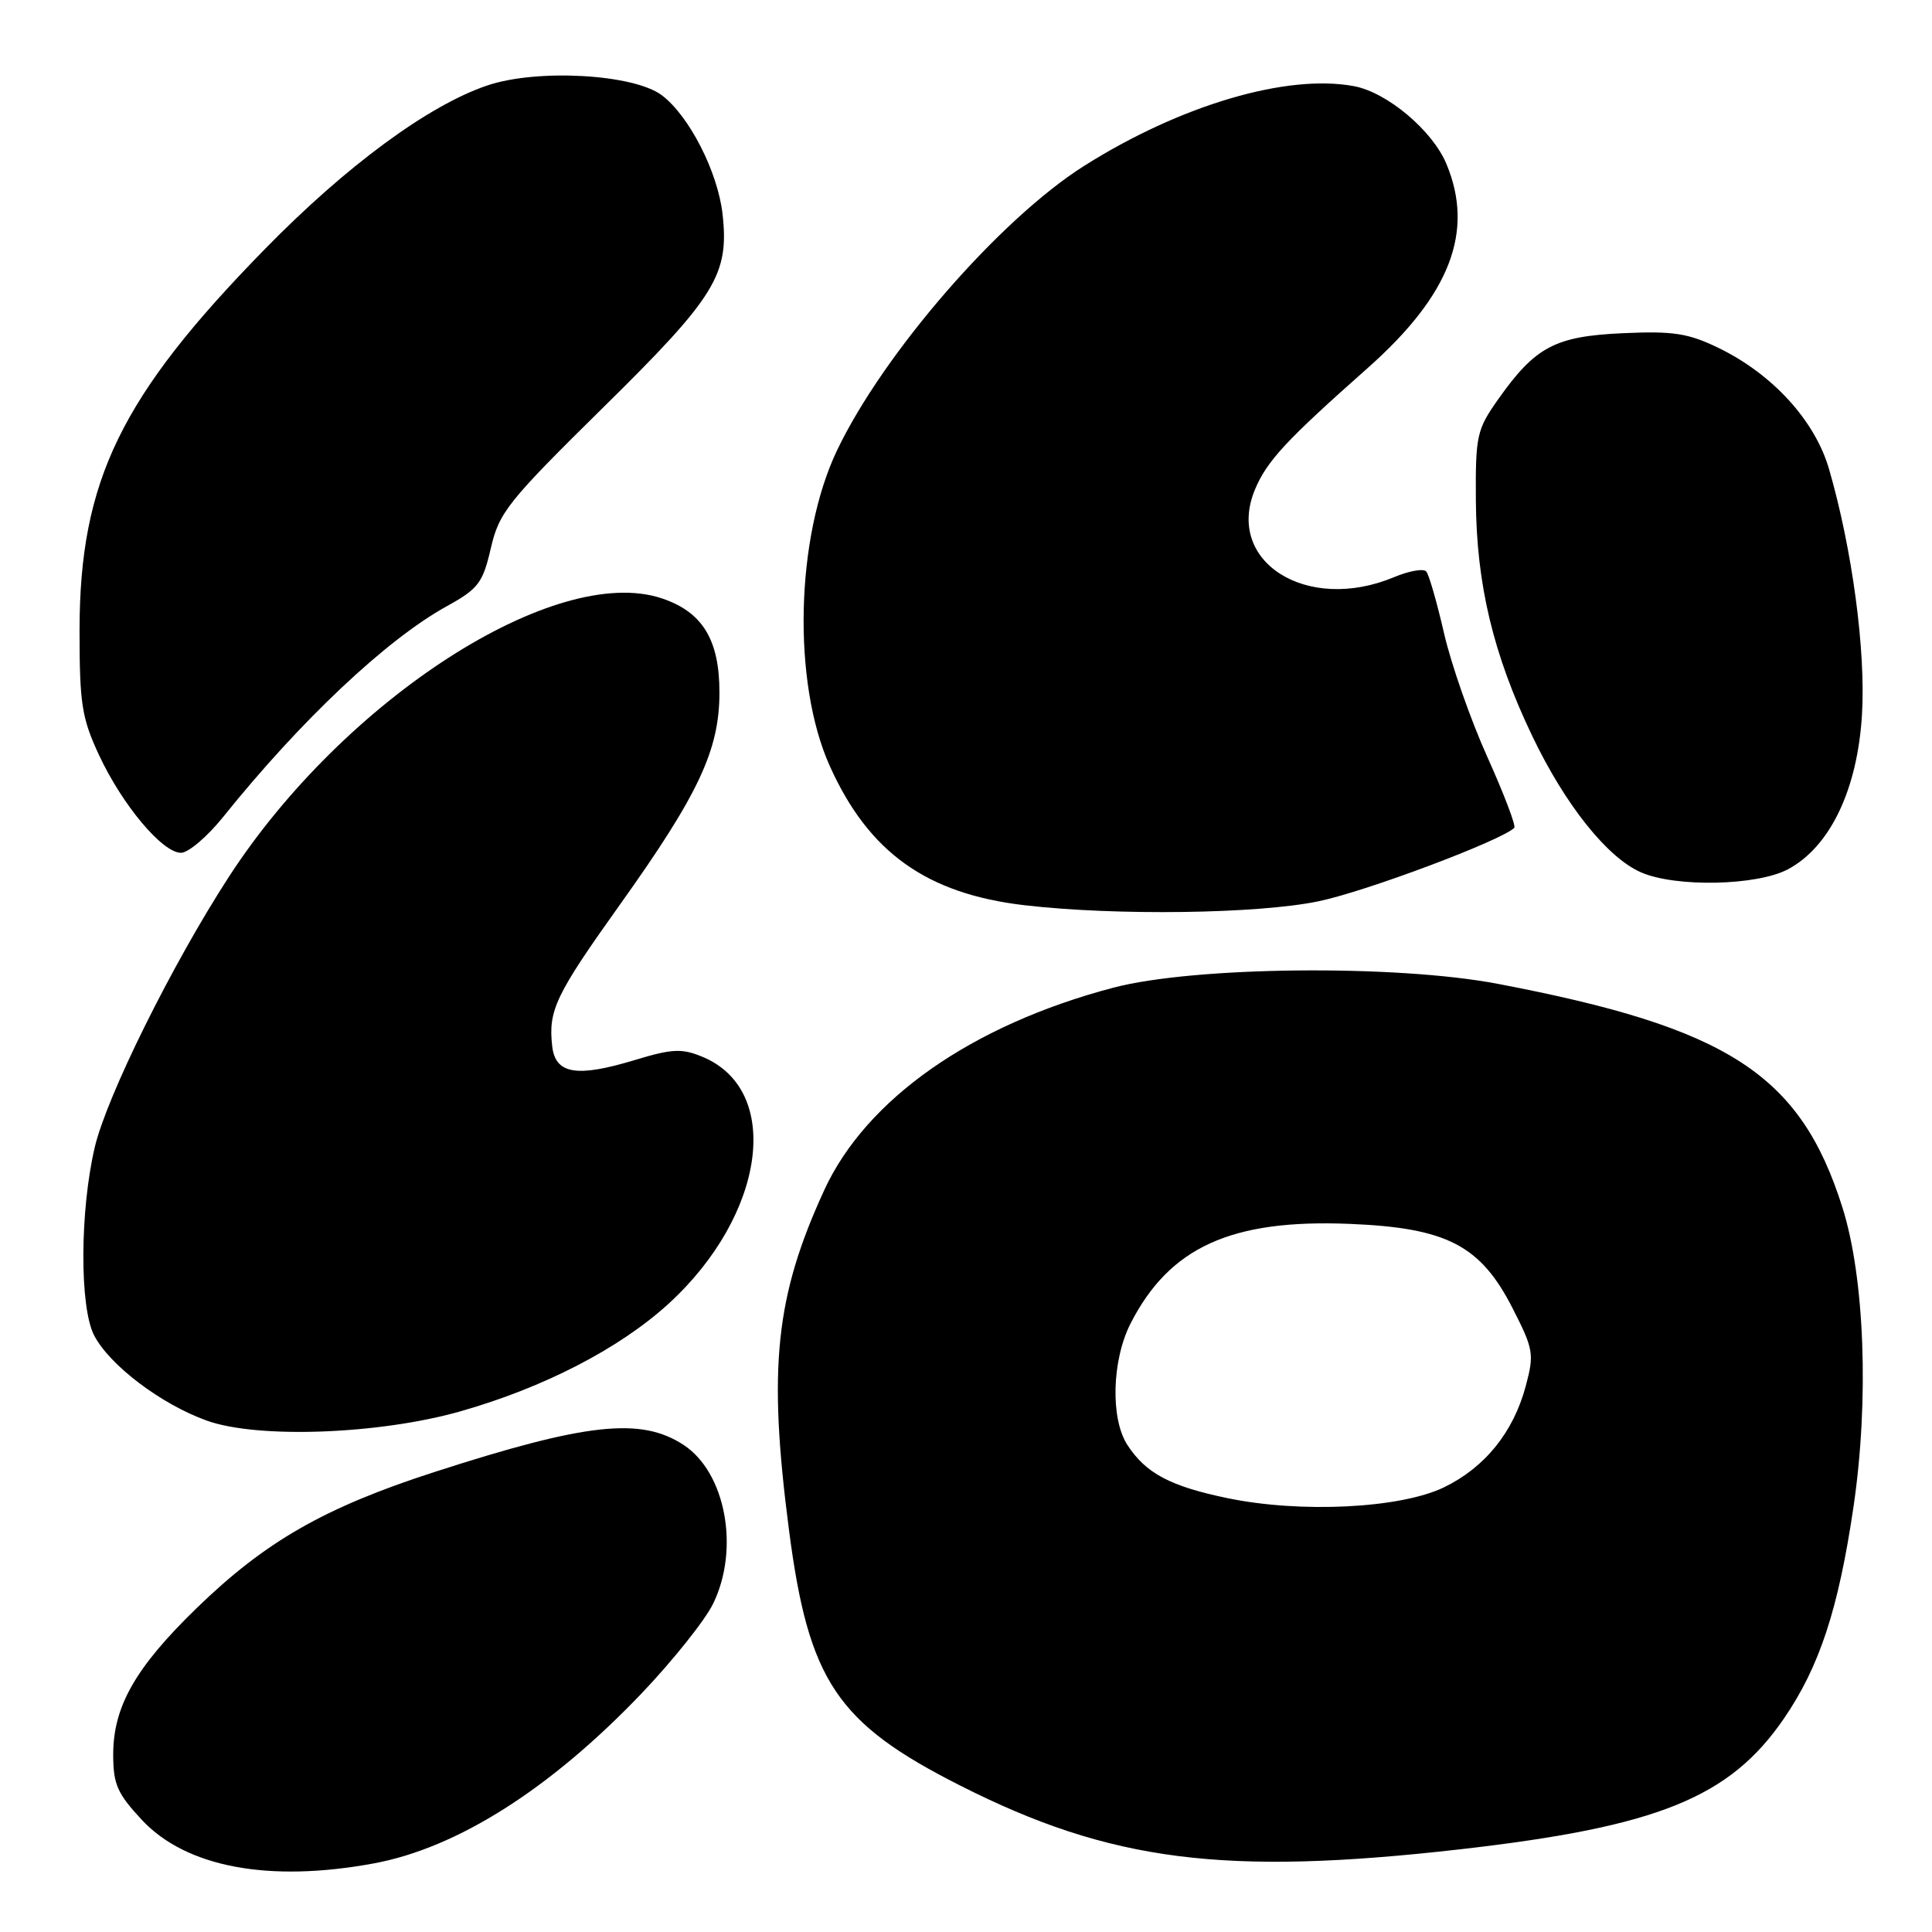<?xml version="1.0" encoding="UTF-8" standalone="no"?>
<!DOCTYPE svg PUBLIC "-//W3C//DTD SVG 1.1//EN" "http://www.w3.org/Graphics/SVG/1.1/DTD/svg11.dtd" >
<svg xmlns="http://www.w3.org/2000/svg" xmlns:xlink="http://www.w3.org/1999/xlink" version="1.1" viewBox="0 0 256 256">
 <g >
 <path fill="currentColor"
d=" M 49.53 246.91 C 60.61 244.86 72.93 237.04 85.02 224.38 C 89.15 220.04 93.42 214.70 94.49 212.50 C 98.04 205.24 96.16 195.12 90.58 191.46 C 84.92 187.75 77.71 188.54 57.50 195.07 C 42.98 199.77 35.14 204.26 26.04 213.10 C 17.94 220.96 15.00 226.13 15.00 232.50 C 15.00 236.42 15.55 237.66 18.79 241.14 C 24.65 247.42 35.62 249.48 49.53 246.91 Z  M 193.50 245.04 C 219.67 242.05 229.18 238.21 236.37 227.73 C 241.10 220.83 243.60 213.22 245.60 199.65 C 247.68 185.52 247.08 169.30 244.12 159.96 C 238.55 142.36 229.03 136.19 198.50 130.37 C 184.96 127.78 158.20 128.05 147.50 130.88 C 128.76 135.82 114.77 145.63 109.22 157.69 C 102.73 171.81 101.75 181.26 104.54 202.70 C 107.14 222.74 110.87 228.32 127.22 236.59 C 147.14 246.68 162.24 248.60 193.50 245.04 Z  M 61.00 187.01 C 72.08 183.86 82.09 178.68 88.58 172.76 C 101.46 160.98 103.73 144.44 93.07 140.03 C 90.35 138.90 89.07 138.96 84.15 140.45 C 76.42 142.80 73.59 142.33 73.17 138.63 C 72.63 133.88 73.60 131.85 82.10 119.93 C 92.58 105.25 95.33 99.38 95.33 91.76 C 95.33 84.76 93.09 81.10 87.71 79.29 C 73.64 74.58 45.62 92.60 30.31 116.21 C 22.83 127.74 14.16 145.23 12.56 152.00 C 10.58 160.43 10.53 173.19 12.47 176.94 C 14.52 180.90 21.35 186.07 27.40 188.24 C 34.14 190.66 50.24 190.07 61.00 187.01 Z  M 174.69 119.43 C 180.95 118.14 198.95 111.38 200.65 109.69 C 200.90 109.44 199.29 105.21 197.08 100.30 C 194.87 95.40 192.29 88.03 191.35 83.94 C 190.41 79.85 189.35 76.15 188.99 75.73 C 188.64 75.30 186.71 75.64 184.71 76.48 C 173.16 81.30 162.28 74.42 166.30 64.84 C 167.89 61.06 170.42 58.34 181.21 48.78 C 192.16 39.08 195.40 30.67 191.65 21.70 C 189.80 17.29 183.81 12.24 179.42 11.42 C 170.54 9.75 156.40 13.93 143.67 21.97 C 132.49 29.03 117.07 46.78 110.91 59.68 C 105.41 71.20 104.97 90.42 109.95 101.50 C 115.10 112.95 122.78 118.44 135.78 119.95 C 147.80 121.35 166.60 121.10 174.69 119.43 Z  M 236.94 115.17 C 242.50 112.19 246.12 104.62 246.72 94.72 C 247.24 86.24 245.42 72.69 242.35 62.13 C 240.48 55.72 234.86 49.56 227.69 46.09 C 223.68 44.15 221.71 43.85 215.04 44.15 C 206.04 44.56 203.44 45.94 198.50 52.93 C 195.68 56.93 195.50 57.72 195.56 66.34 C 195.64 77.44 197.86 86.72 203.02 97.50 C 207.38 106.63 212.97 113.64 217.44 115.59 C 222.05 117.60 232.84 117.37 236.94 115.17 Z  M 29.57 108.25 C 39.84 95.46 51.21 84.74 59.18 80.34 C 63.40 78.01 63.97 77.25 65.04 72.63 C 66.13 67.90 67.28 66.45 79.96 53.96 C 94.84 39.31 96.64 36.38 95.74 28.35 C 95.10 22.74 91.30 15.32 87.68 12.61 C 83.91 9.80 71.11 9.09 64.52 11.34 C 56.74 13.99 45.92 21.95 35.16 32.94 C 16.00 52.50 10.56 63.68 10.54 83.50 C 10.54 93.24 10.83 95.13 13.12 100.05 C 16.20 106.66 21.52 113.00 23.98 113.00 C 24.96 113.00 27.47 110.86 29.57 108.25 Z  M 162.64 198.51 C 155.07 196.94 151.85 195.23 149.40 191.49 C 147.12 188.01 147.32 180.26 149.80 175.38 C 154.97 165.25 163.15 161.53 178.82 162.17 C 191.69 162.69 196.16 165.00 200.41 173.32 C 203.20 178.78 203.31 179.40 202.17 183.66 C 200.53 189.78 196.76 194.45 191.33 197.08 C 185.57 199.87 172.36 200.53 162.64 198.51 Z "/>
</g>
</svg>